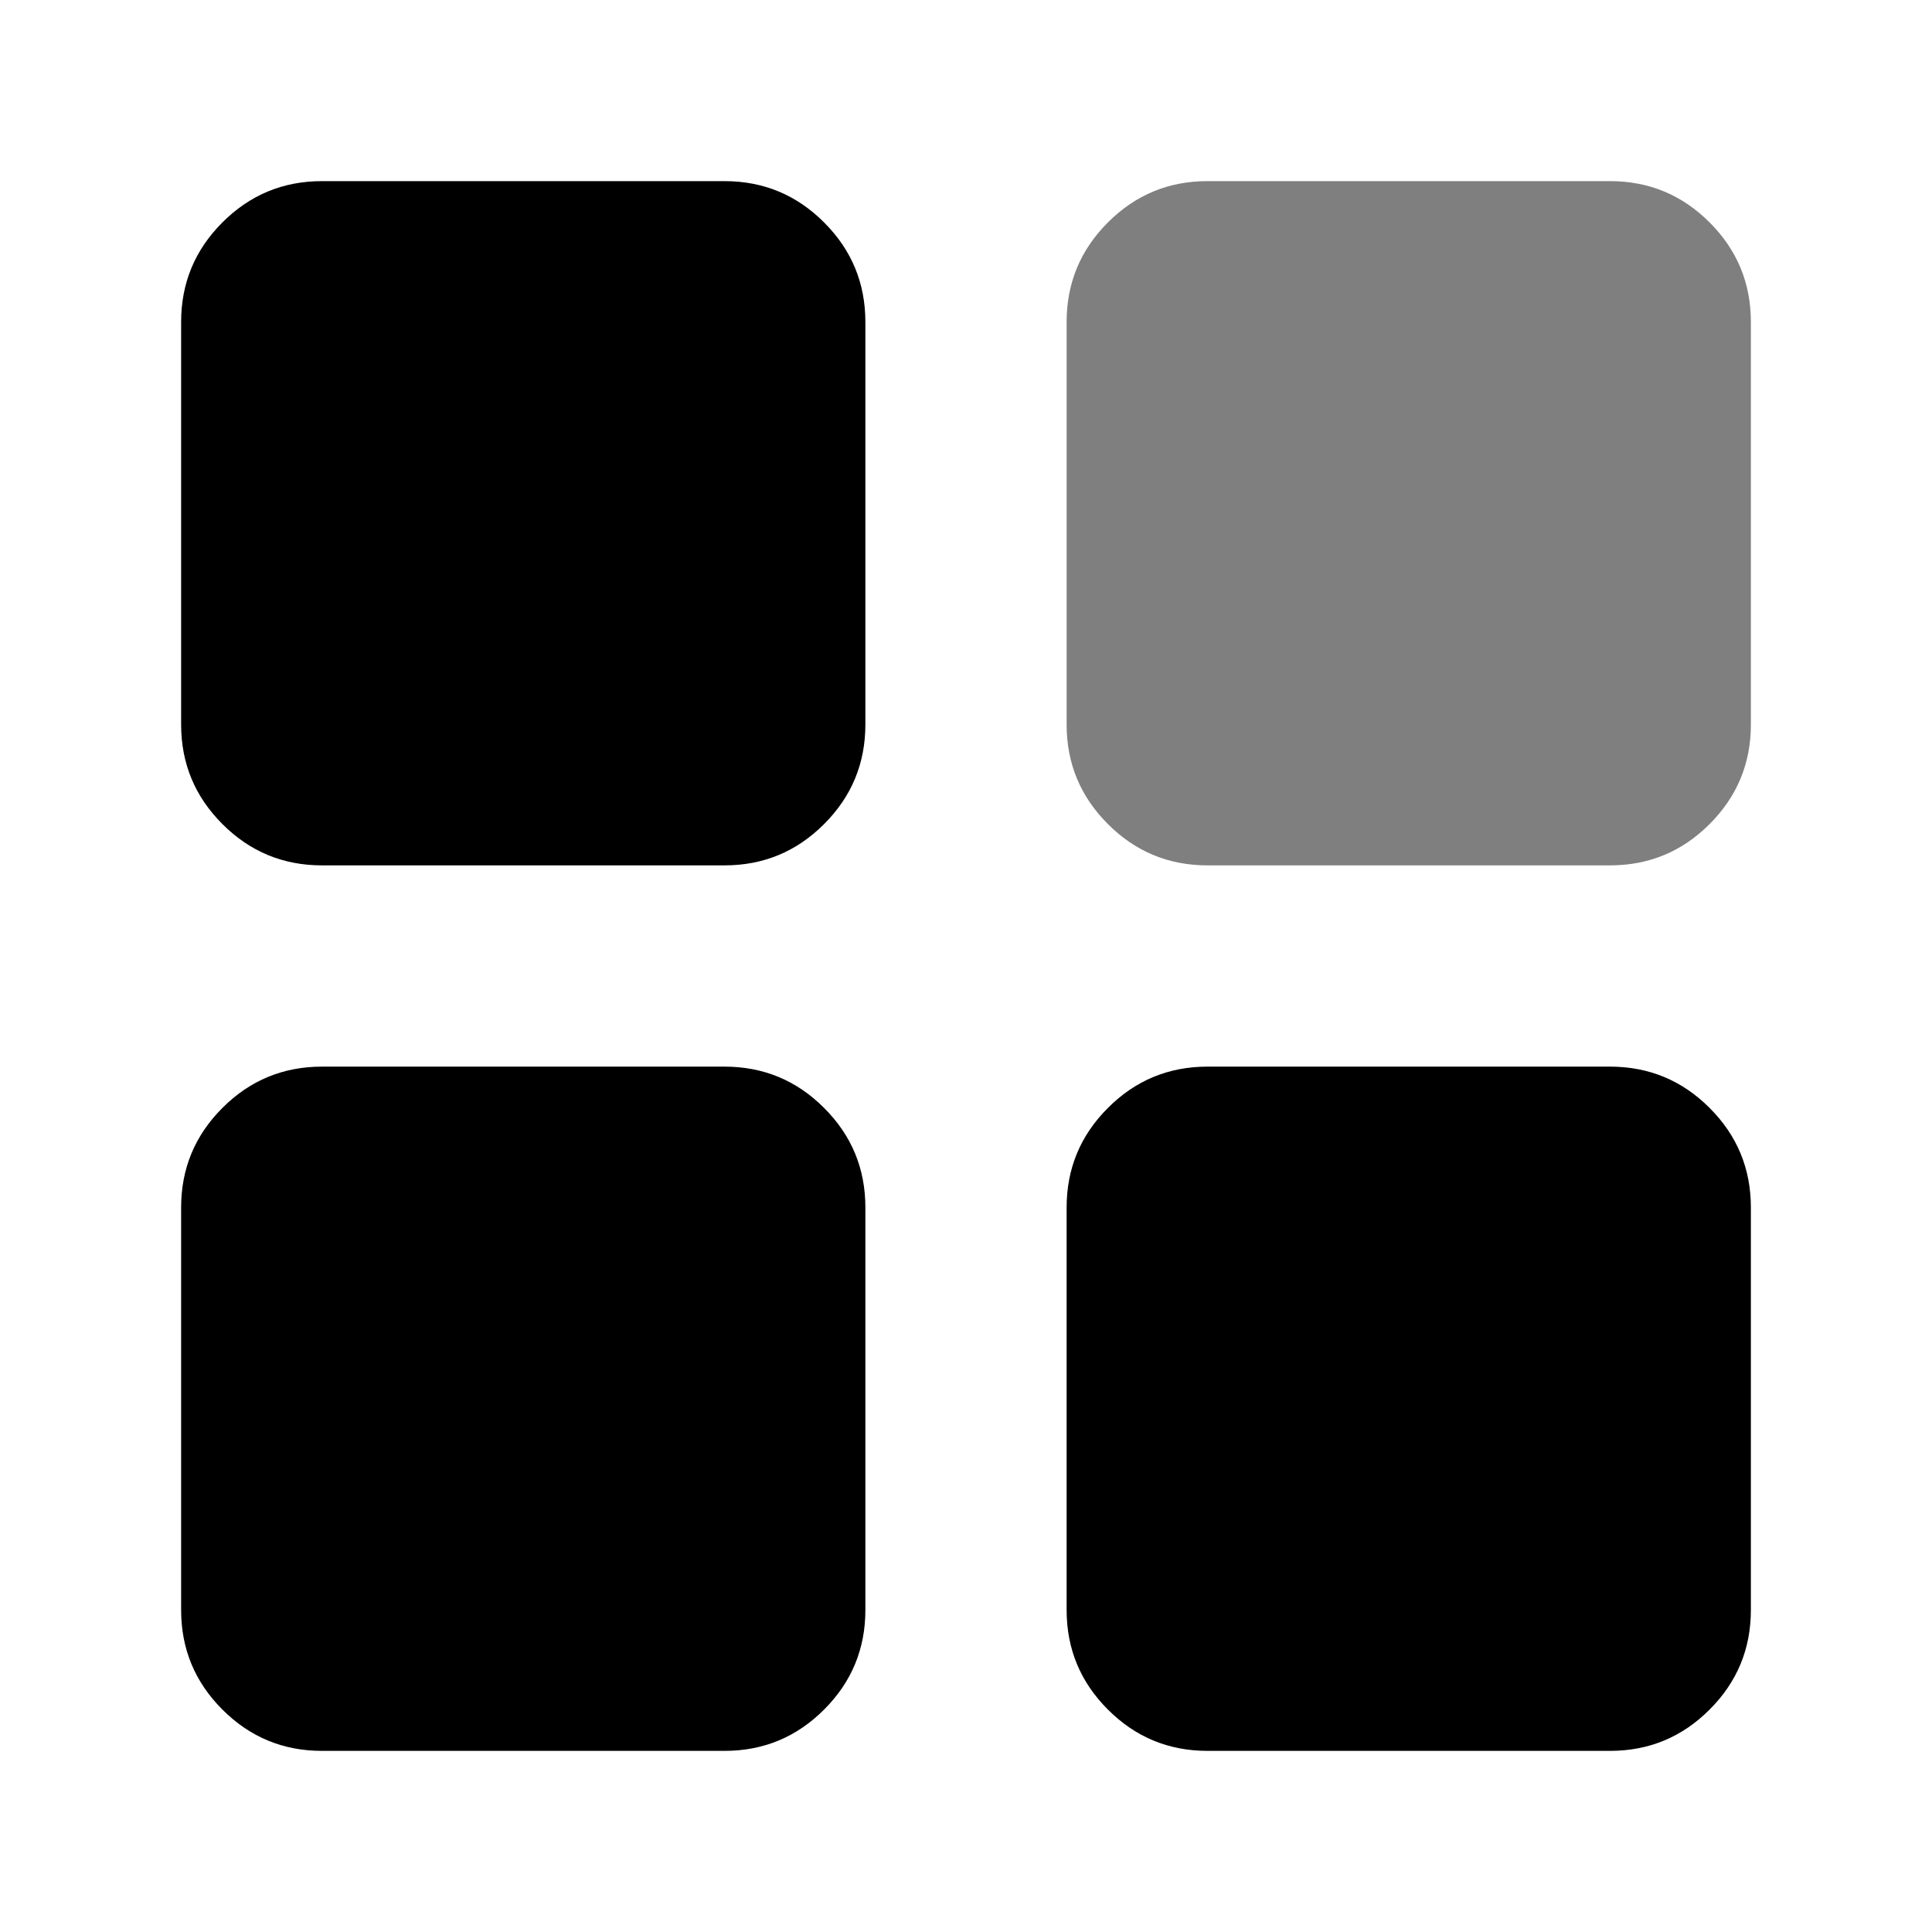 <svg xmlns="http://www.w3.org/2000/svg" xmlns:xlink="http://www.w3.org/1999/xlink" fill="none" version="1.1" width="24" height="24" viewBox="0 0 24 24"><defs><clipPath id="master_svg0_5910_02854"><rect x="0" y="0" width="24" height="24" rx="0"/></clipPath></defs><g clip-path="url(#master_svg0_5910_02854)"><g><path d="M9,3L4,3C3.448,3,3,3.448,3,4L3,9C3,9.552,3.448,10,4,10L9,10C9.552,10,10,9.552,10,9L10,4C10,3.448,9.552,3,9,3Z" fill="#000000" fill-opacity="1"/><path d="M10.75,9L10.75,4Q10.75,3.275,10.237,2.763Q9.725,2.25,9,2.25L4,2.25Q3.275,2.25,2.763,2.763Q2.25,3.275,2.25,4L2.25,9Q2.25,9.725,2.763,10.237Q3.275,10.75,4,10.75L9,10.75Q9.725,10.75,10.237,10.237Q10.75,9.725,10.75,9ZM9,3.75Q9.25,3.75,9.25,4L9.25,9Q9.25,9.25,9,9.25L4,9.25Q3.75,9.25,3.75,9L3.75,4Q3.75,3.75,4,3.75L9,3.75Z" fill-rule="evenodd" fill="#000000" fill-opacity="1" style="mix-blend-mode:passthrough"/></g><g><path d="M9,14L4,14C3.448,14,3,14.448,3,15L3,20C3,20.552,3.448,21,4,21L9,21C9.552,21,10,20.552,10,20L10,15C10,14.448,9.552,14,9,14Z" fill="#000000" fill-opacity="1"/><path d="M10.75,20L10.75,15Q10.75,14.275,10.237,13.763Q9.725,13.25,9,13.25L4,13.25Q3.275,13.25,2.763,13.763Q2.25,14.275,2.25,15L2.25,20Q2.25,20.725,2.763,21.237Q3.275,21.75,4,21.75L9,21.75Q9.725,21.75,10.237,21.237Q10.75,20.725,10.75,20ZM9.177,14.823Q9.25,14.896,9.25,15L9.25,20Q9.25,20.25,9,20.25L4,20.25Q3.75,20.25,3.75,20L3.75,15Q3.75,14.75,4,14.75L9,14.75Q9.104,14.75,9.177,14.823Z" fill-rule="evenodd" fill="#000000" fill-opacity="1" style="mix-blend-mode:passthrough"/></g><g style="opacity:0.5;"><path d="M20,3L15,3C14.448,3,14,3.448,14,4L14,9C14,9.552,14.448,10,15,10L20,10C20.552,10,21,9.552,21,9L21,4C21,3.448,20.552,3,20,3Z" fill="#000000" fill-opacity="1"/><path d="M21.75,9L21.75,4Q21.75,3.275,21.237,2.763Q20.725,2.25,20,2.25L15,2.25Q14.275,2.25,13.763,2.763Q13.25,3.275,13.25,4L13.25,9Q13.25,9.725,13.763,10.237Q14.275,10.75,15,10.75L20,10.75Q20.725,10.75,21.237,10.237Q21.75,9.725,21.75,9ZM20,3.75Q20.25,3.75,20.25,4L20.25,9Q20.25,9.25,20,9.25L15,9.25Q14.75,9.25,14.75,9L14.75,4Q14.75,3.75,15,3.75L20,3.75Z" fill-rule="evenodd" fill="#000000" fill-opacity="1" style="mix-blend-mode:passthrough"/></g><g><path d="M20,14L15,14C14.448,14,14,14.448,14,15L14,20C14,20.552,14.448,21,15,21L20,21C20.552,21,21,20.552,21,20L21,15C21,14.448,20.552,14,20,14Z" fill="#000000" fill-opacity="1"/><path d="M21.75,20L21.75,15Q21.75,14.275,21.237,13.763Q20.725,13.25,20,13.25L15,13.25Q14.275,13.25,13.763,13.763Q13.25,14.275,13.25,15L13.25,20Q13.25,20.725,13.763,21.237Q14.275,21.75,15,21.75L20,21.75Q20.725,21.75,21.237,21.237Q21.75,20.725,21.75,20ZM20.177,14.823Q20.25,14.896,20.25,15L20.25,20Q20.25,20.25,20,20.25L15,20.25Q14.75,20.25,14.75,20L14.75,15Q14.75,14.75,15,14.75L20,14.75Q20.104,14.75,20.177,14.823Z" fill-rule="evenodd" fill="#000000" fill-opacity="1" style="mix-blend-mode:passthrough"/></g></g></svg>